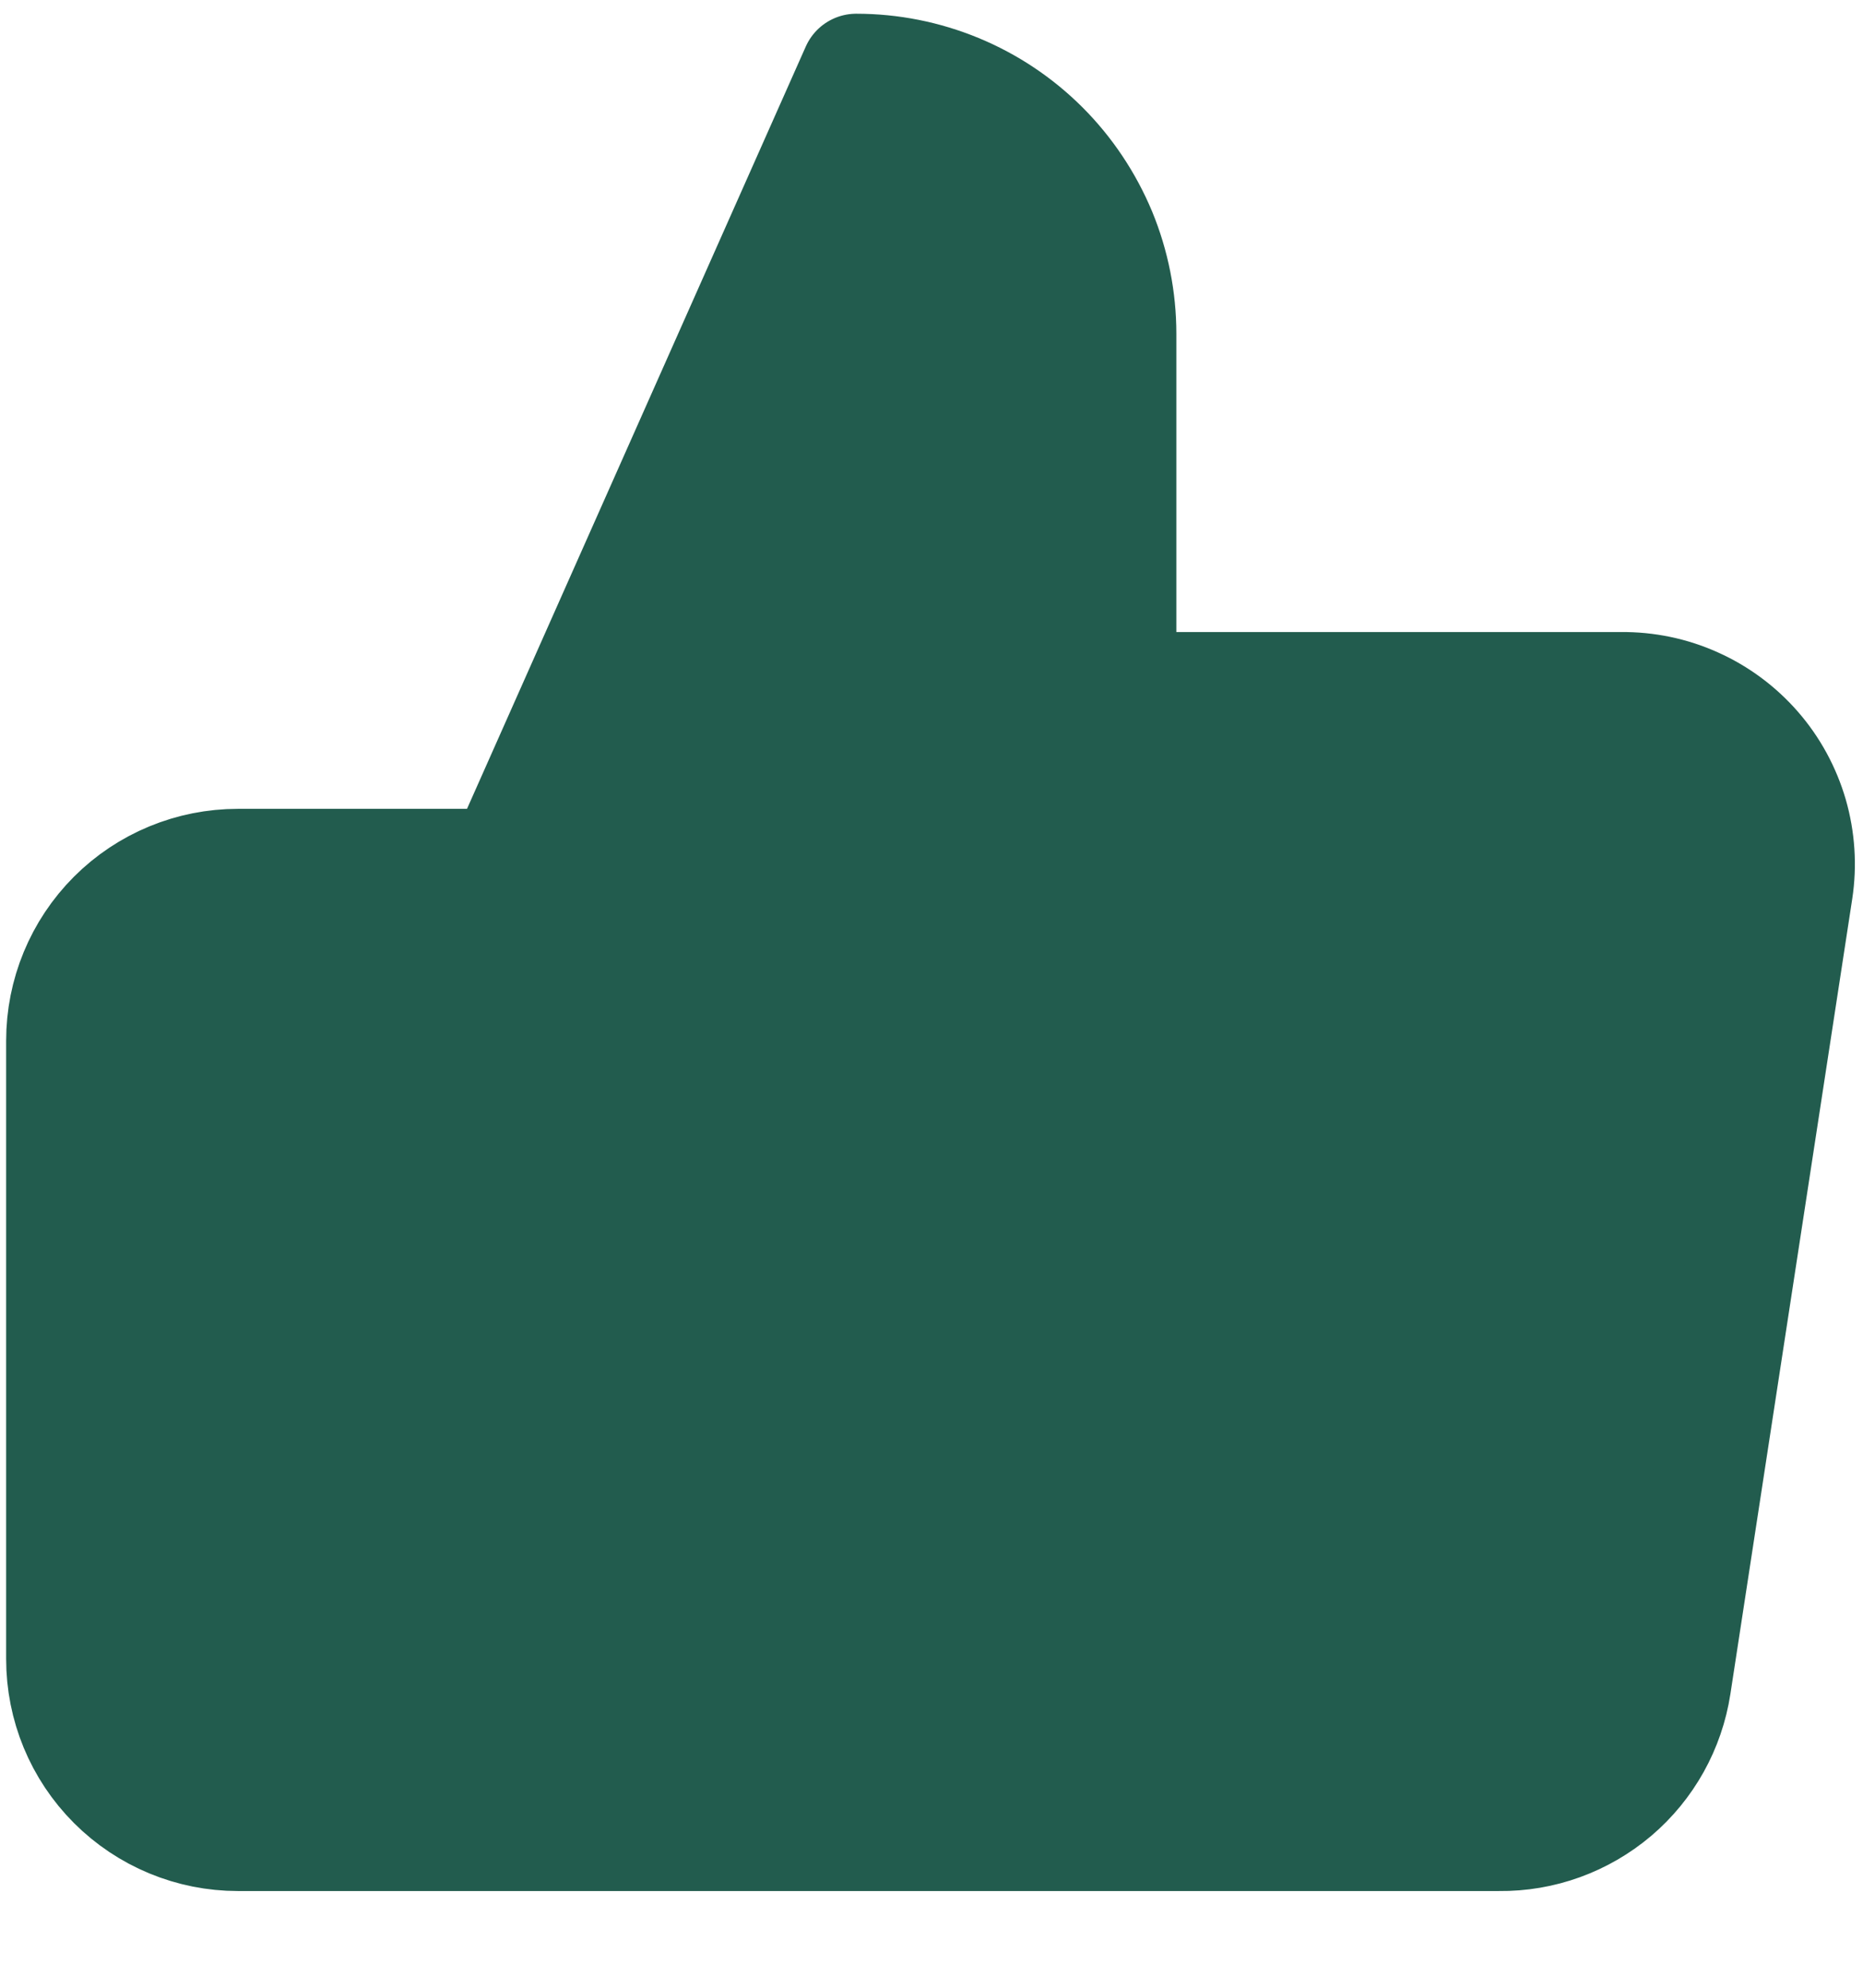 <svg width="15" height="16" viewBox="0 0 15 16" fill="none" xmlns="http://www.w3.org/2000/svg">
<g id="Vector">
<path fill-rule="evenodd" clip-rule="evenodd" d="M9.027 5.532V2.688C9.027 2.408 8.972 2.13 8.865 1.871C8.757 1.613 8.6 1.377 8.402 1.179C8.204 0.981 7.969 0.824 7.71 0.717C7.451 0.61 7.174 0.555 6.894 0.555L4.049 6.955V14.777H12.07C12.414 14.781 12.746 14.66 13.008 14.438C13.269 14.216 13.441 13.907 13.493 13.568L14.474 7.168C14.505 6.964 14.491 6.756 14.434 6.558C14.376 6.36 14.277 6.177 14.141 6.021C14.006 5.866 13.838 5.741 13.65 5.657C13.462 5.572 13.258 5.53 13.052 5.532H9.027ZM4.049 14.777H1.916C1.539 14.777 1.177 14.627 0.91 14.36C0.643 14.093 0.494 13.732 0.494 13.354V8.377C0.494 8 0.643 7.638 0.91 7.371C1.177 7.104 1.539 6.955 1.916 6.955H4.049V14.777Z" fill="#225C4E"/>
<path d="M4.049 6.955L6.894 0.555C7.174 0.555 7.451 0.61 7.71 0.717C7.969 0.824 8.204 0.981 8.402 1.179C8.6 1.377 8.757 1.613 8.865 1.871C8.972 2.13 9.027 2.408 9.027 2.688V5.532H13.052C13.258 5.53 13.462 5.572 13.65 5.657C13.838 5.741 14.006 5.866 14.141 6.021C14.277 6.177 14.376 6.36 14.434 6.558C14.491 6.756 14.505 6.964 14.474 7.168L13.493 13.568C13.441 13.907 13.269 14.216 13.008 14.438C12.746 14.66 12.414 14.781 12.07 14.777H4.049M4.049 6.955V14.777M4.049 6.955H1.916C1.539 6.955 1.177 7.104 0.91 7.371C0.643 7.638 0.494 8 0.494 8.377V13.354C0.494 13.732 0.643 14.093 0.91 14.36C1.177 14.627 1.539 14.777 1.916 14.777H4.049" stroke="#225C4E" stroke-width="0.889" stroke-linecap="round" stroke-linejoin="round"/>
</g>
</svg>
